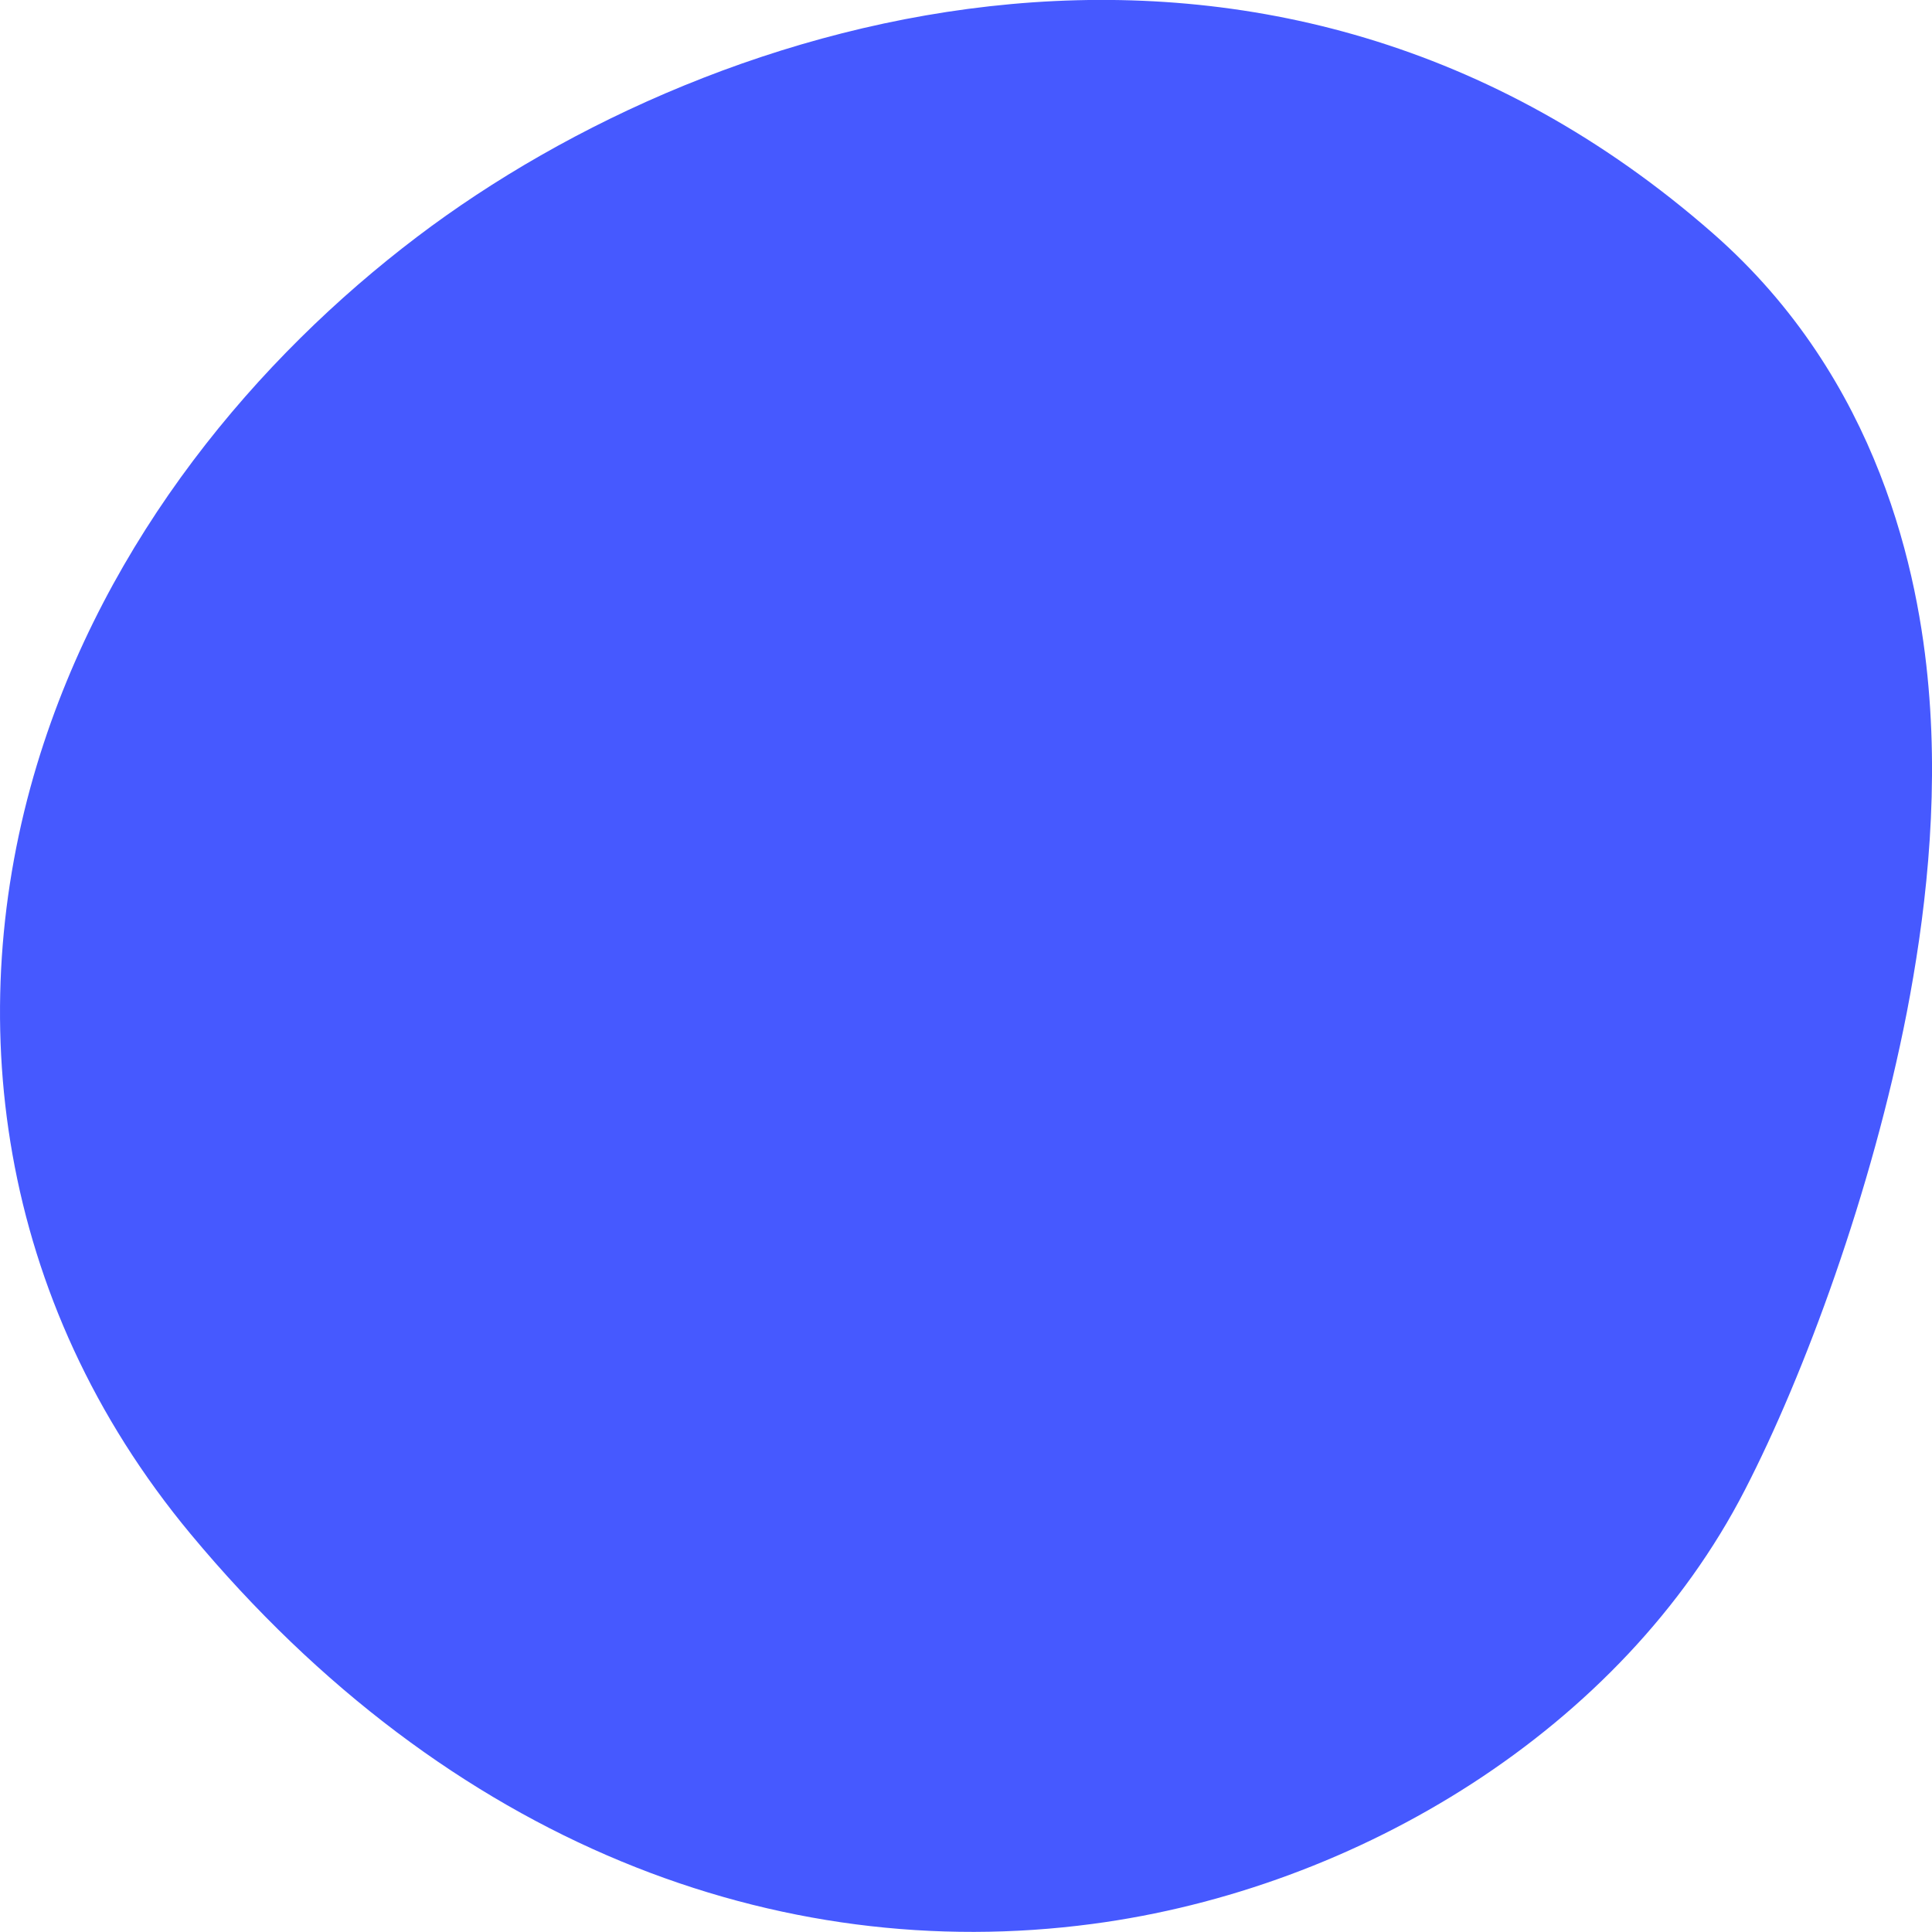 <svg width="6" height="6" viewBox="0 0 6 6" fill="none" xmlns="http://www.w3.org/2000/svg">
<path fill-rule="evenodd" clip-rule="evenodd" d="M1.296 0.735C2.227 0.029 3.943 -0.482 5.32 0.725C5.839 1.18 5.959 1.789 5.989 2.132C6.022 2.504 5.976 2.863 5.922 3.143C5.813 3.702 5.604 4.268 5.419 4.627C5.037 5.37 4.218 5.866 3.392 5.975C2.42 6.104 1.396 5.731 0.592 4.764C-0.013 4.036 -0.119 3.147 0.115 2.374C0.329 1.668 0.8 1.111 1.296 0.735Z" fill="#4659FF"/>
</svg>
